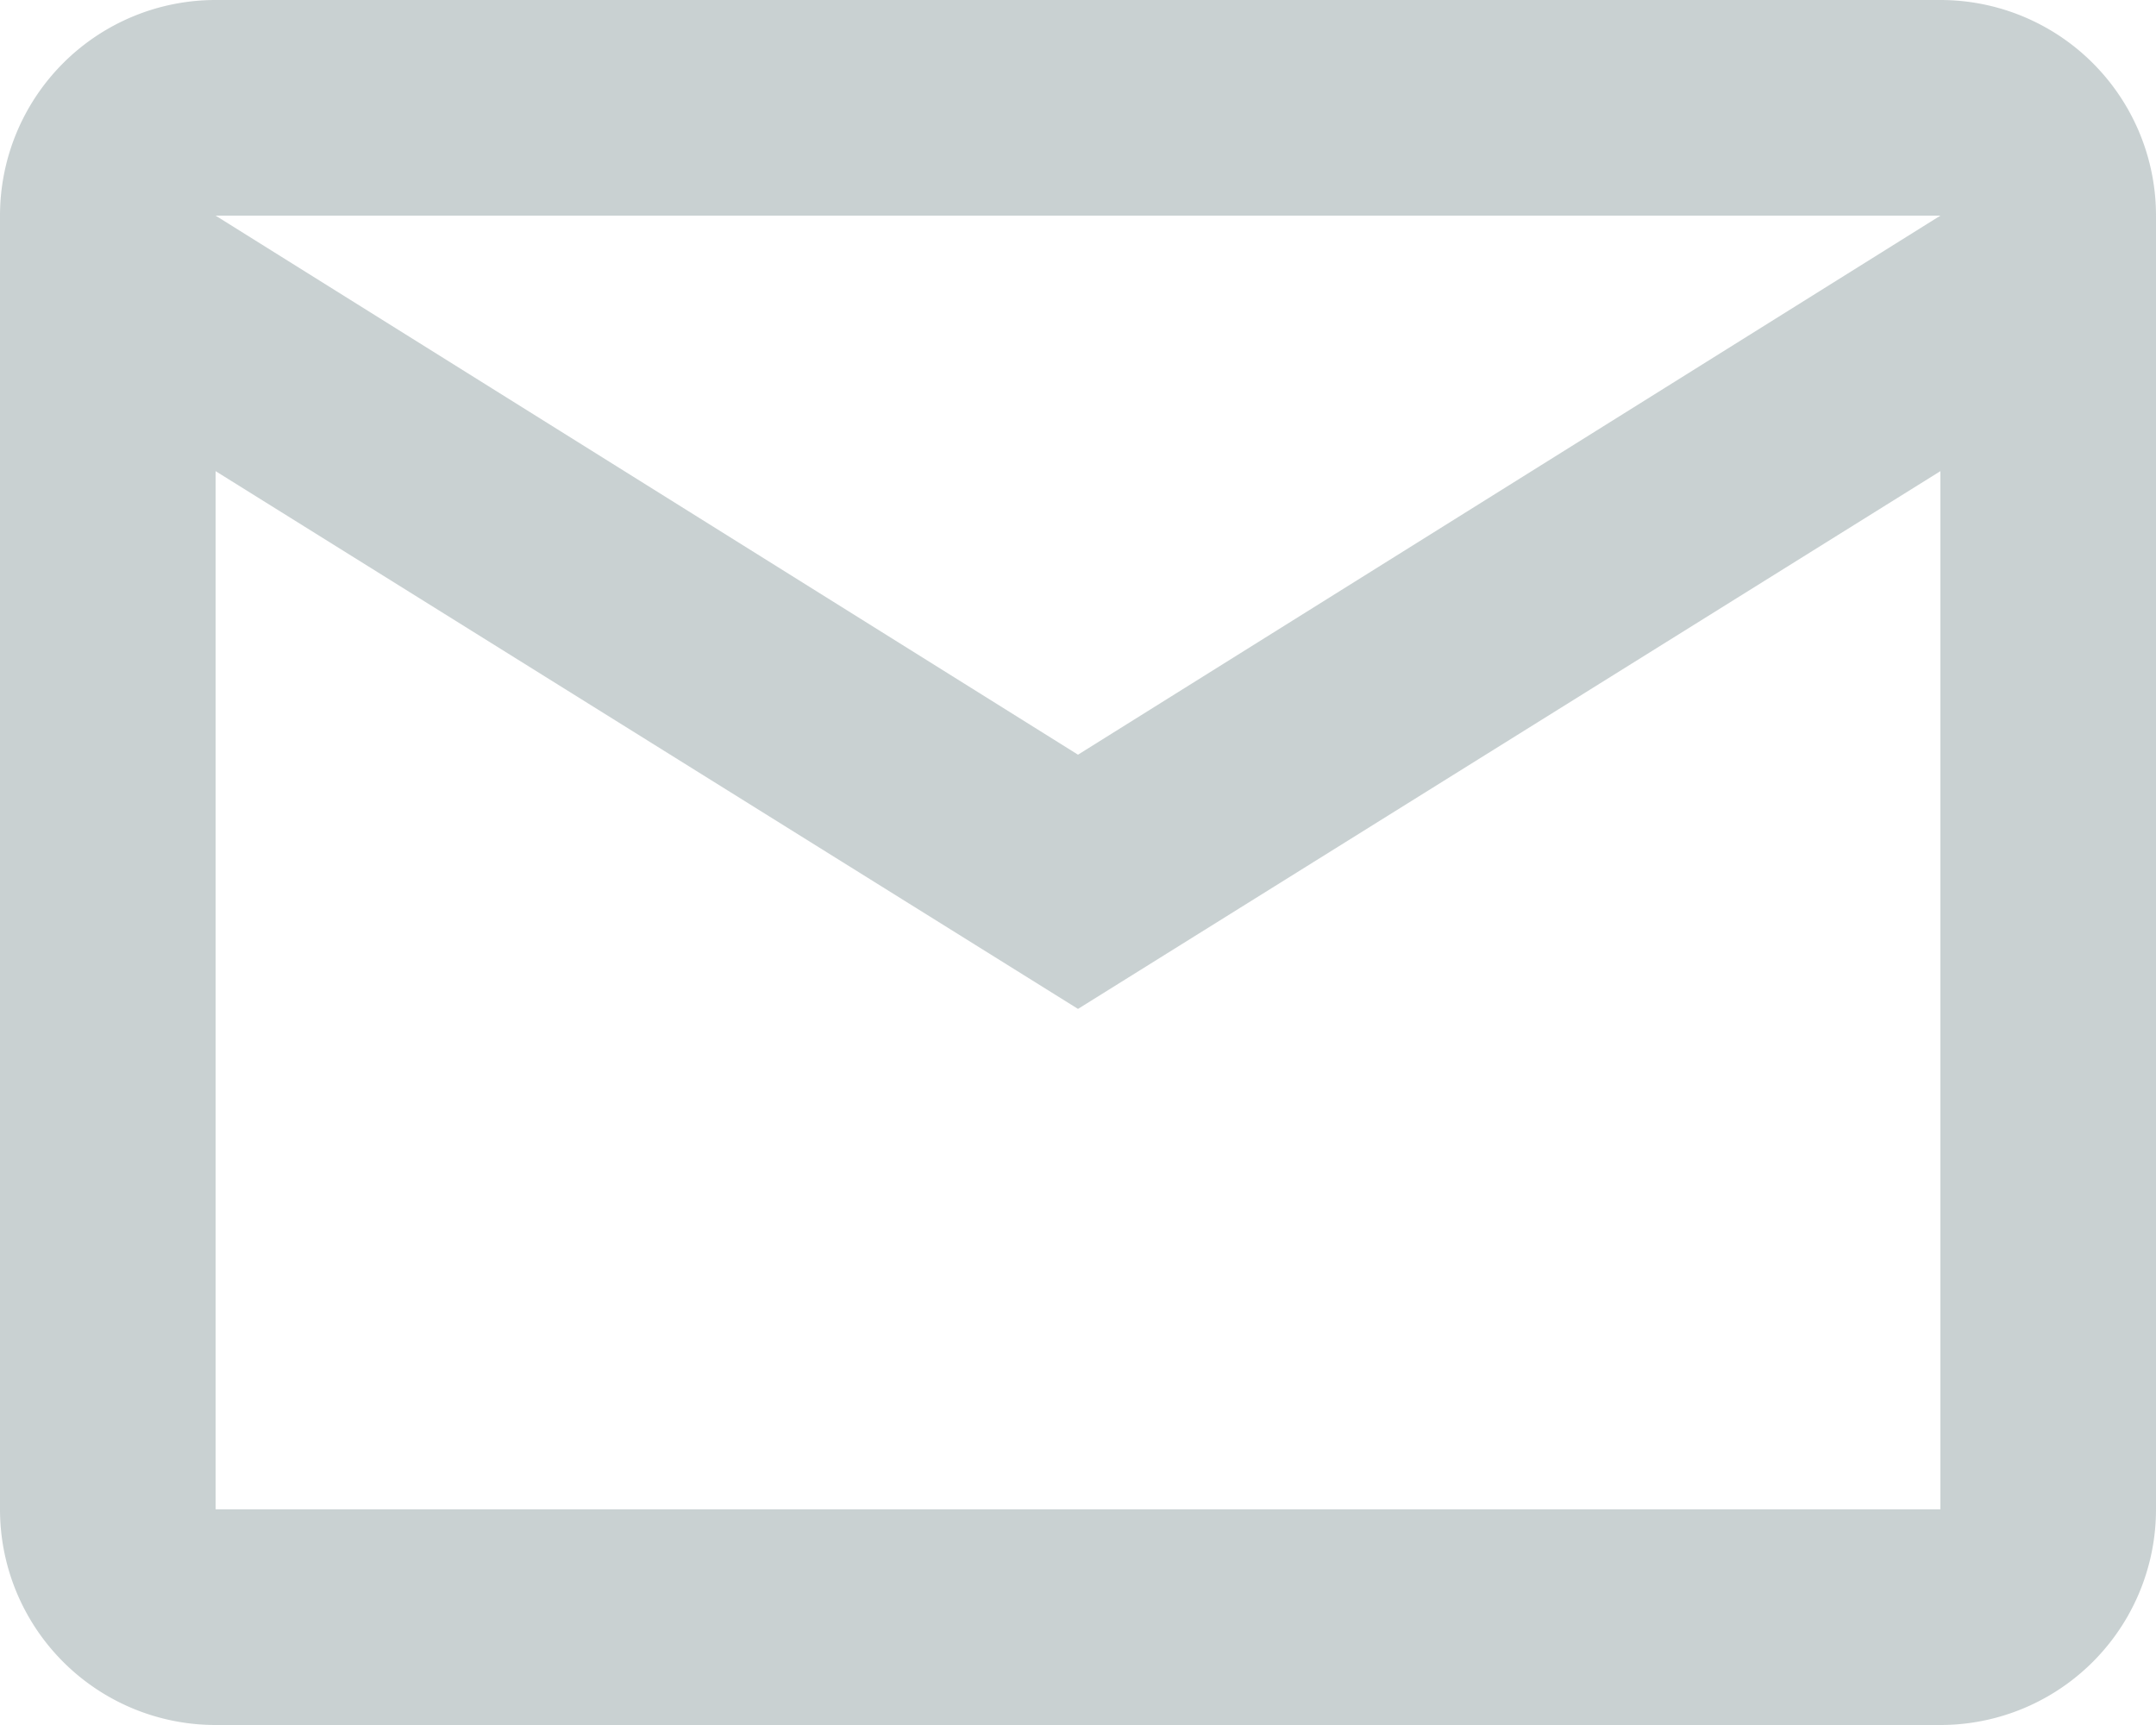 <svg id="Suche" xmlns="http://www.w3.org/2000/svg" width="20" height="16" viewBox="0 0 20 16">
  <path id="Shape" d="M18,16H2a2,2,0,0,1-2-2V2A2,2,0,0,1,2,0H18a2,2,0,0,1,2,2V14A2,2,0,0,1,18,16ZM2,4.37V14H18V4.37L10,9.358ZM2,2l8,5,8-5Z" fill="#95a5a6" opacity="0.5"/>
</svg>
